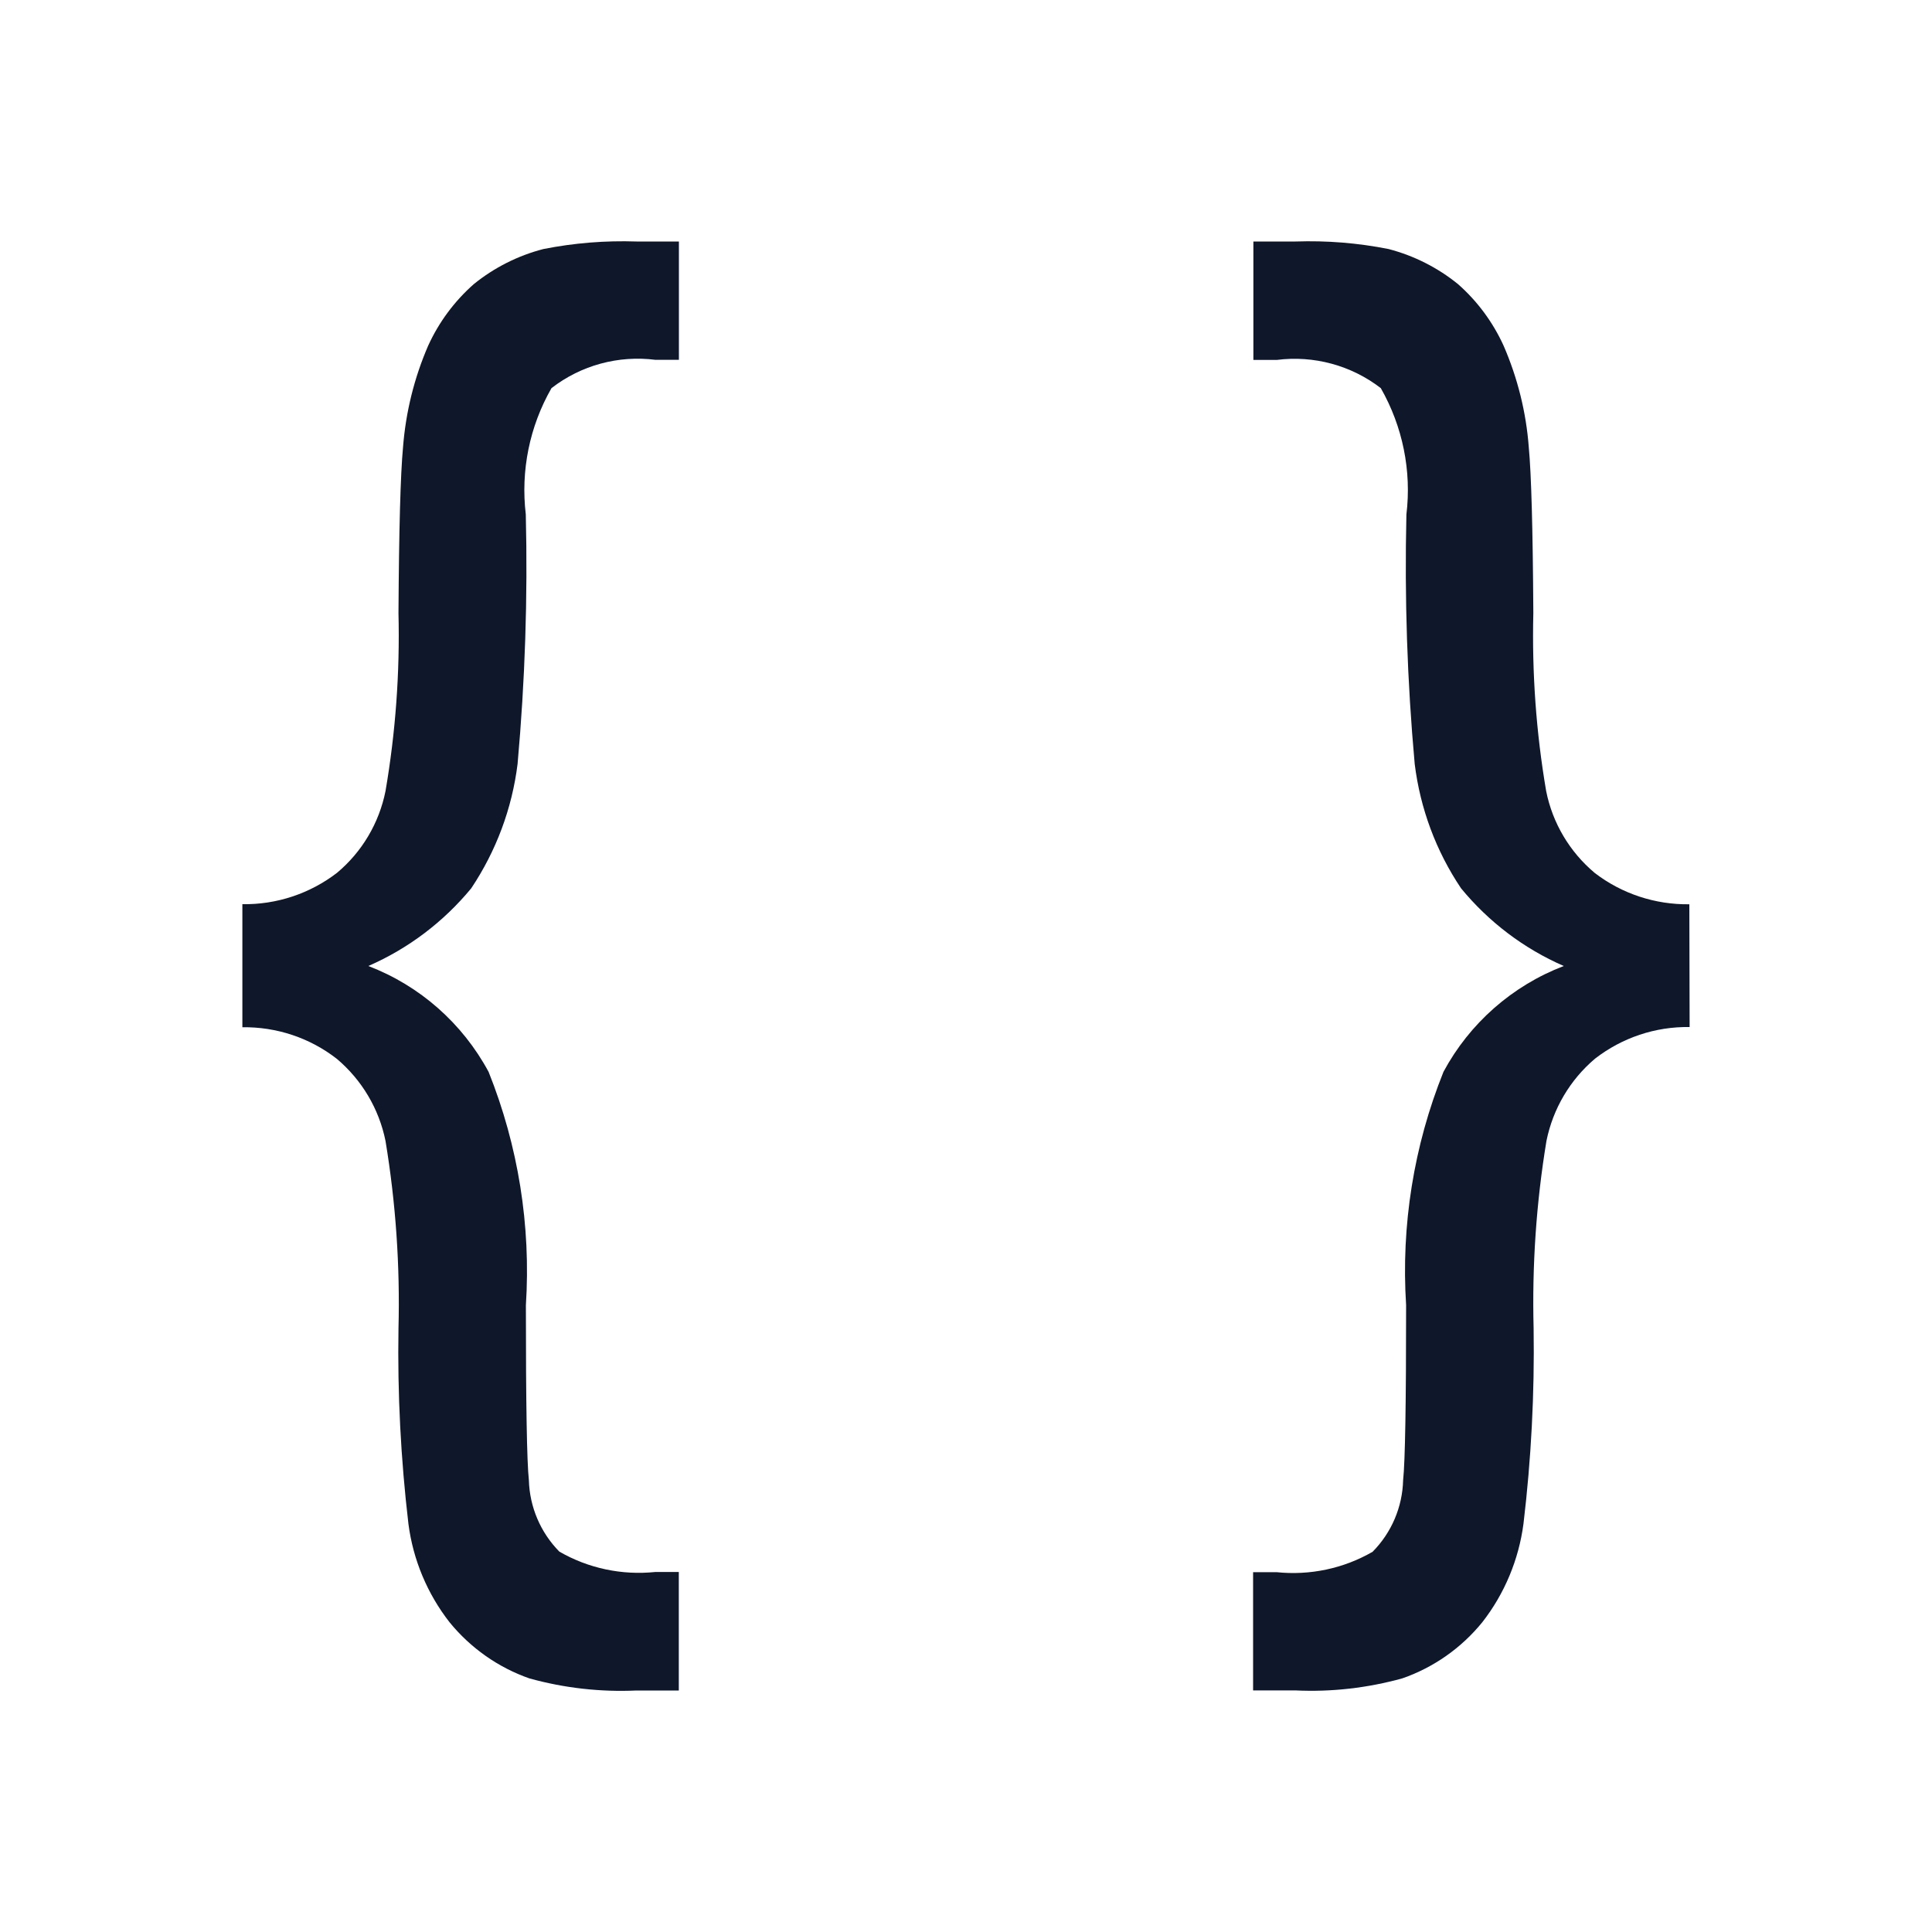 <svg width="20" height="20" viewBox="0 0 20 20" fill="none" xmlns="http://www.w3.org/2000/svg">
<path d="M2.509 9.36C2.862 9.366 3.208 9.251 3.488 9.036C3.748 8.819 3.925 8.519 3.991 8.188C4.095 7.58 4.14 6.964 4.125 6.348C4.13 5.479 4.146 4.906 4.172 4.631C4.2 4.267 4.288 3.911 4.433 3.577C4.544 3.334 4.705 3.117 4.905 2.941C5.116 2.77 5.362 2.646 5.625 2.578C5.943 2.515 6.266 2.489 6.59 2.5H7.028V3.725H6.786C6.402 3.676 6.015 3.781 5.709 4.018C5.482 4.414 5.389 4.872 5.443 5.325C5.464 6.187 5.435 7.049 5.358 7.908C5.301 8.369 5.136 8.81 4.878 9.196C4.591 9.544 4.226 9.82 3.813 10C4.346 10.204 4.787 10.593 5.058 11.096C5.365 11.863 5.497 12.688 5.444 13.512C5.444 14.527 5.454 15.131 5.475 15.324C5.483 15.601 5.596 15.865 5.79 16.062C6.091 16.236 6.439 16.309 6.785 16.273H7.027V17.5H6.589C6.216 17.517 5.842 17.475 5.481 17.375C5.157 17.262 4.871 17.06 4.654 16.794C4.423 16.498 4.276 16.146 4.228 15.775C4.149 15.104 4.114 14.429 4.125 13.754C4.142 13.104 4.097 12.454 3.991 11.812C3.924 11.48 3.747 11.181 3.488 10.962C3.209 10.744 2.863 10.629 2.509 10.634V9.36Z" fill="#0F172A"/>
<path d="M17.491 10.632C17.137 10.626 16.792 10.742 16.512 10.959C16.253 11.178 16.076 11.478 16.009 11.81C15.903 12.452 15.859 13.103 15.876 13.753C15.886 14.428 15.851 15.104 15.771 15.774C15.722 16.146 15.575 16.498 15.345 16.793C15.128 17.06 14.842 17.261 14.518 17.374C14.157 17.474 13.783 17.517 13.409 17.499H12.972V16.275H13.214C13.559 16.311 13.908 16.238 14.209 16.064C14.405 15.866 14.518 15.601 14.525 15.323C14.546 15.131 14.556 14.527 14.556 13.511C14.503 12.687 14.635 11.861 14.943 11.095C15.213 10.593 15.655 10.204 16.188 10C15.775 9.82 15.411 9.544 15.125 9.196C14.866 8.811 14.702 8.37 14.645 7.909C14.567 7.05 14.539 6.188 14.559 5.326C14.614 4.873 14.52 4.414 14.294 4.018C13.988 3.782 13.6 3.677 13.217 3.726H12.975V2.5H13.412C13.735 2.489 14.058 2.515 14.375 2.578C14.638 2.647 14.882 2.77 15.093 2.941C15.294 3.118 15.454 3.335 15.565 3.578C15.71 3.912 15.799 4.268 15.826 4.631C15.852 4.907 15.868 5.479 15.873 6.348C15.858 6.965 15.902 7.582 16.006 8.19C16.072 8.521 16.25 8.82 16.509 9.037C16.789 9.252 17.135 9.366 17.488 9.361L17.491 10.632Z" fill="#0F172A"/>
</svg>
